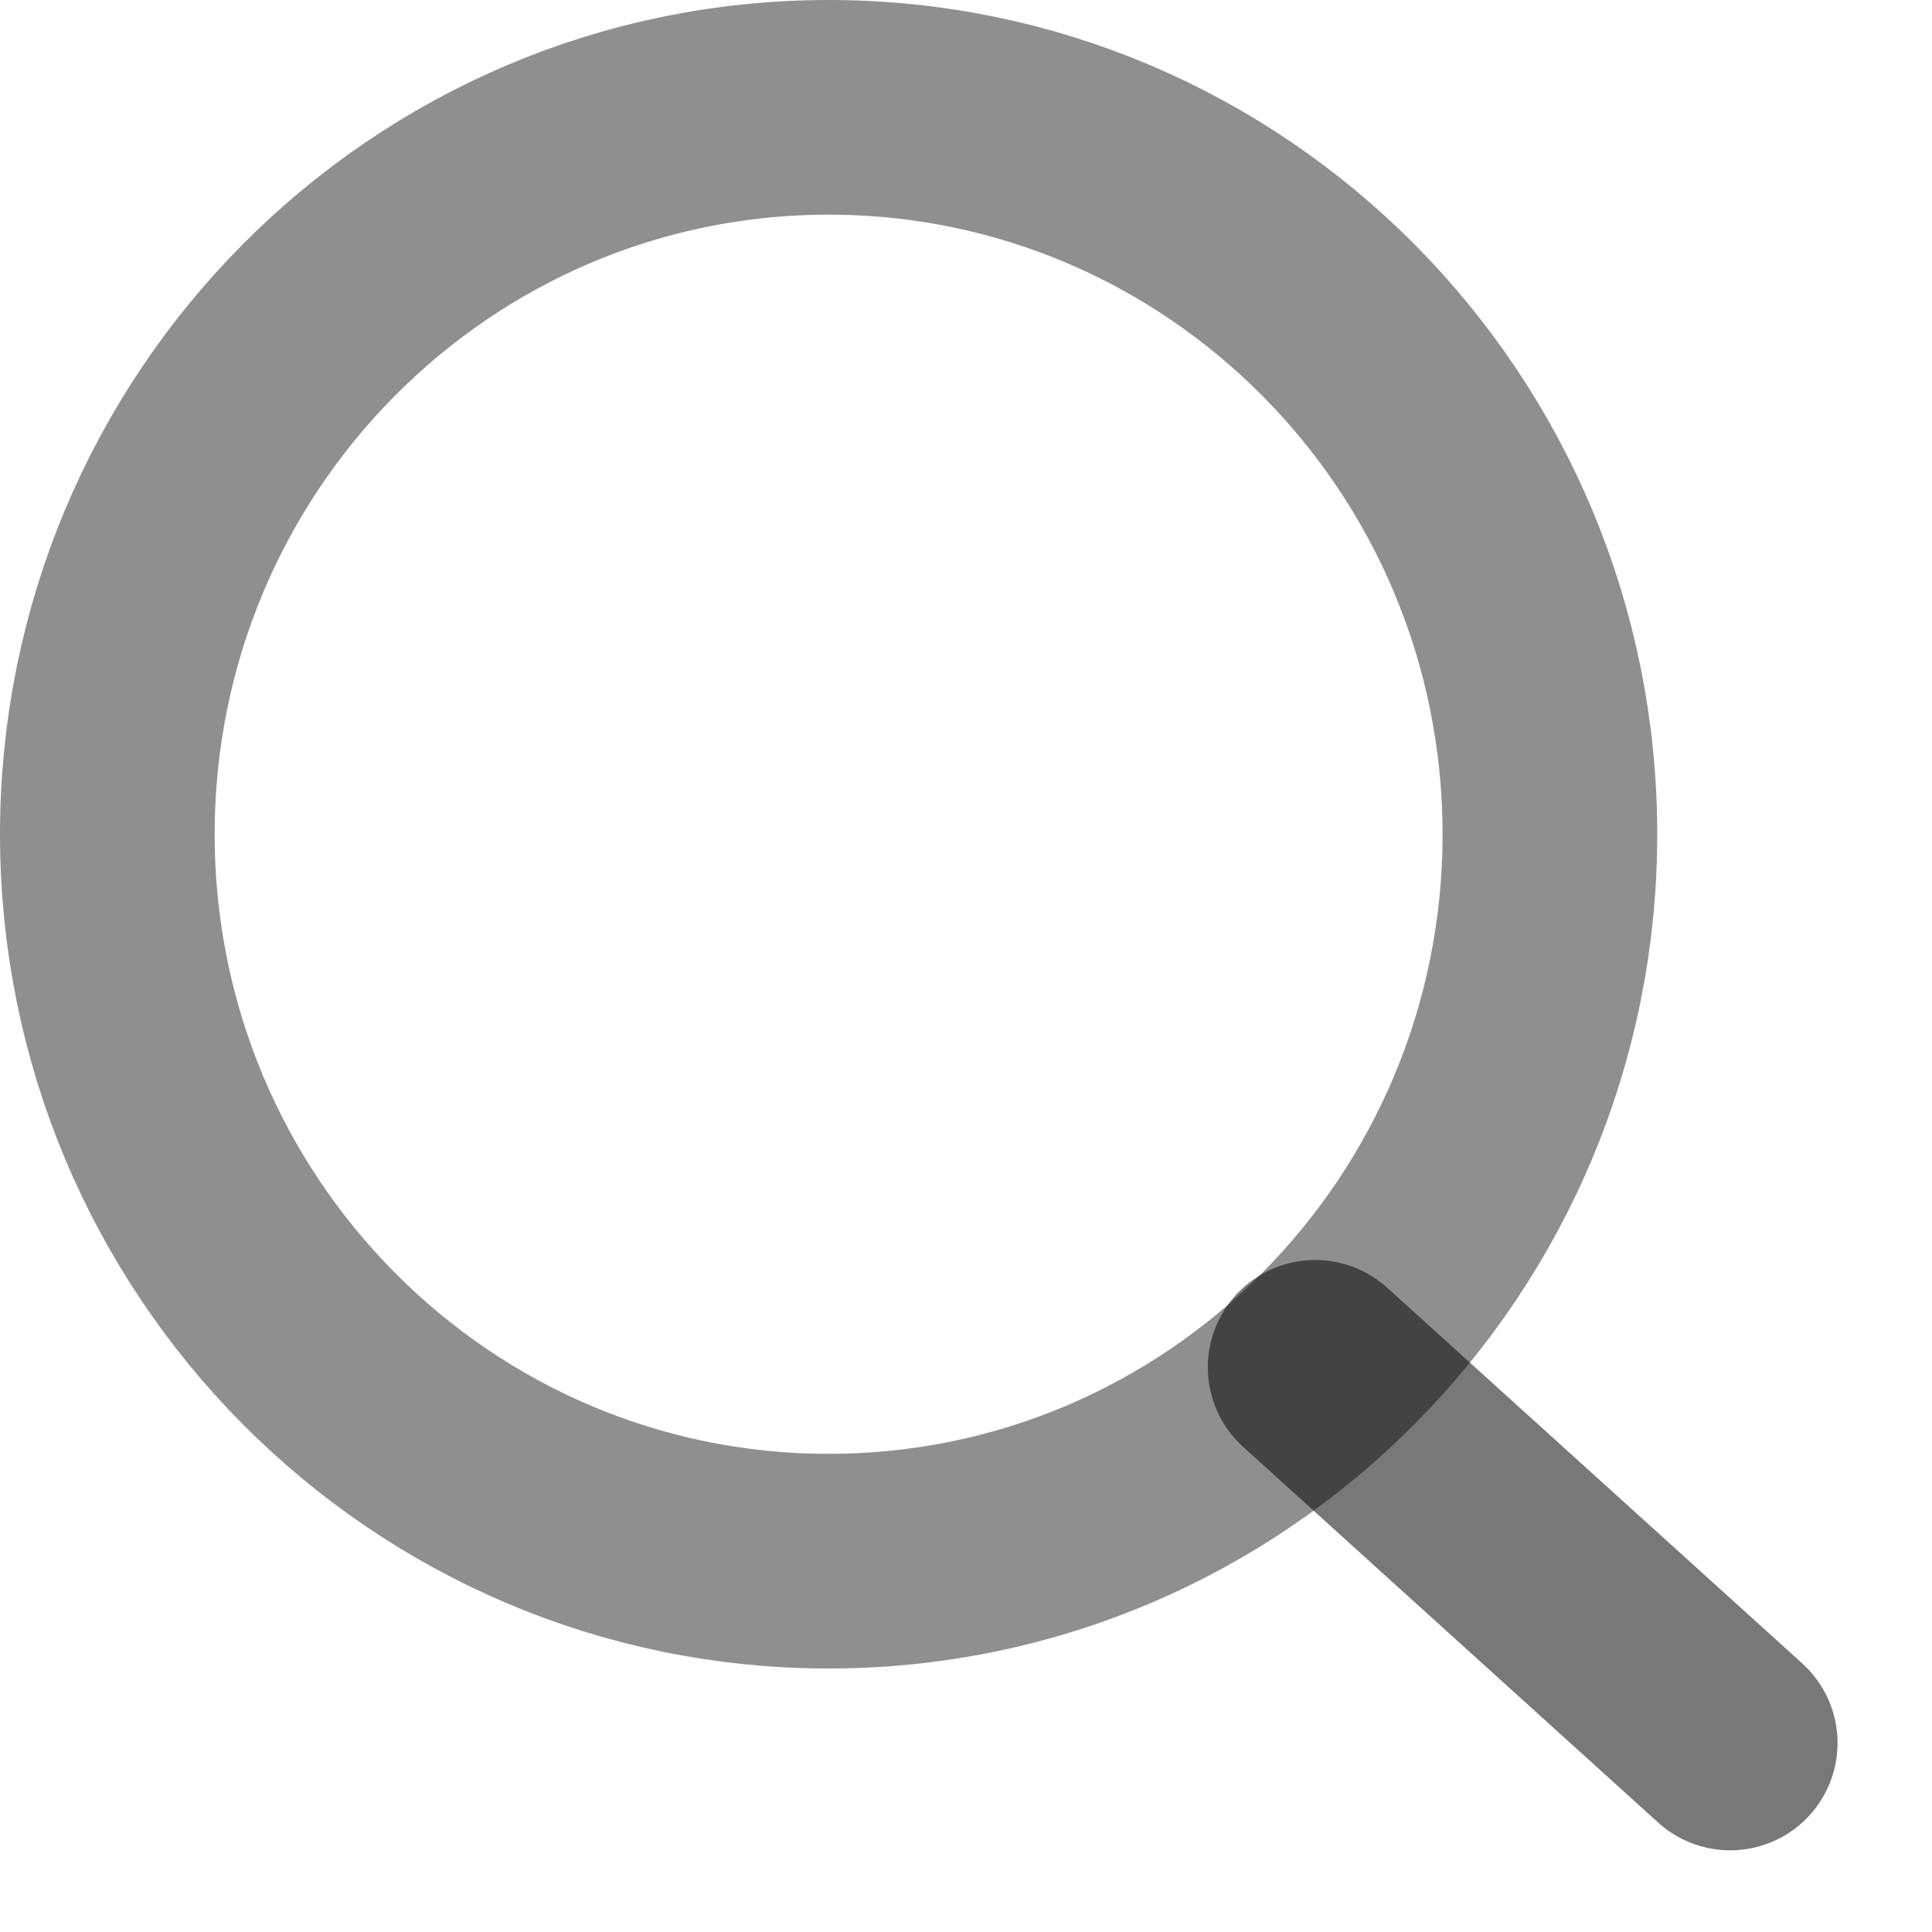 <svg width="18" height="18" viewBox="0 0 18 18" fill="none" xmlns="http://www.w3.org/2000/svg">
<path d="M12.253 12.739L16.12 16.239" stroke="currentColor" stroke-opacity="0.53" stroke-width="2" stroke-linecap="round"/>
<path d="M7.72 14.545C11.431 14.545 14.44 11.513 14.44 7.773C14.44 4.032 11.431 1 7.72 1C4.009 1 1 4.032 1 7.773C1 11.513 4.009 14.545 7.72 14.545Z" stroke="currentColor" stroke-opacity="0.44" stroke-width="2"/>
</svg>
